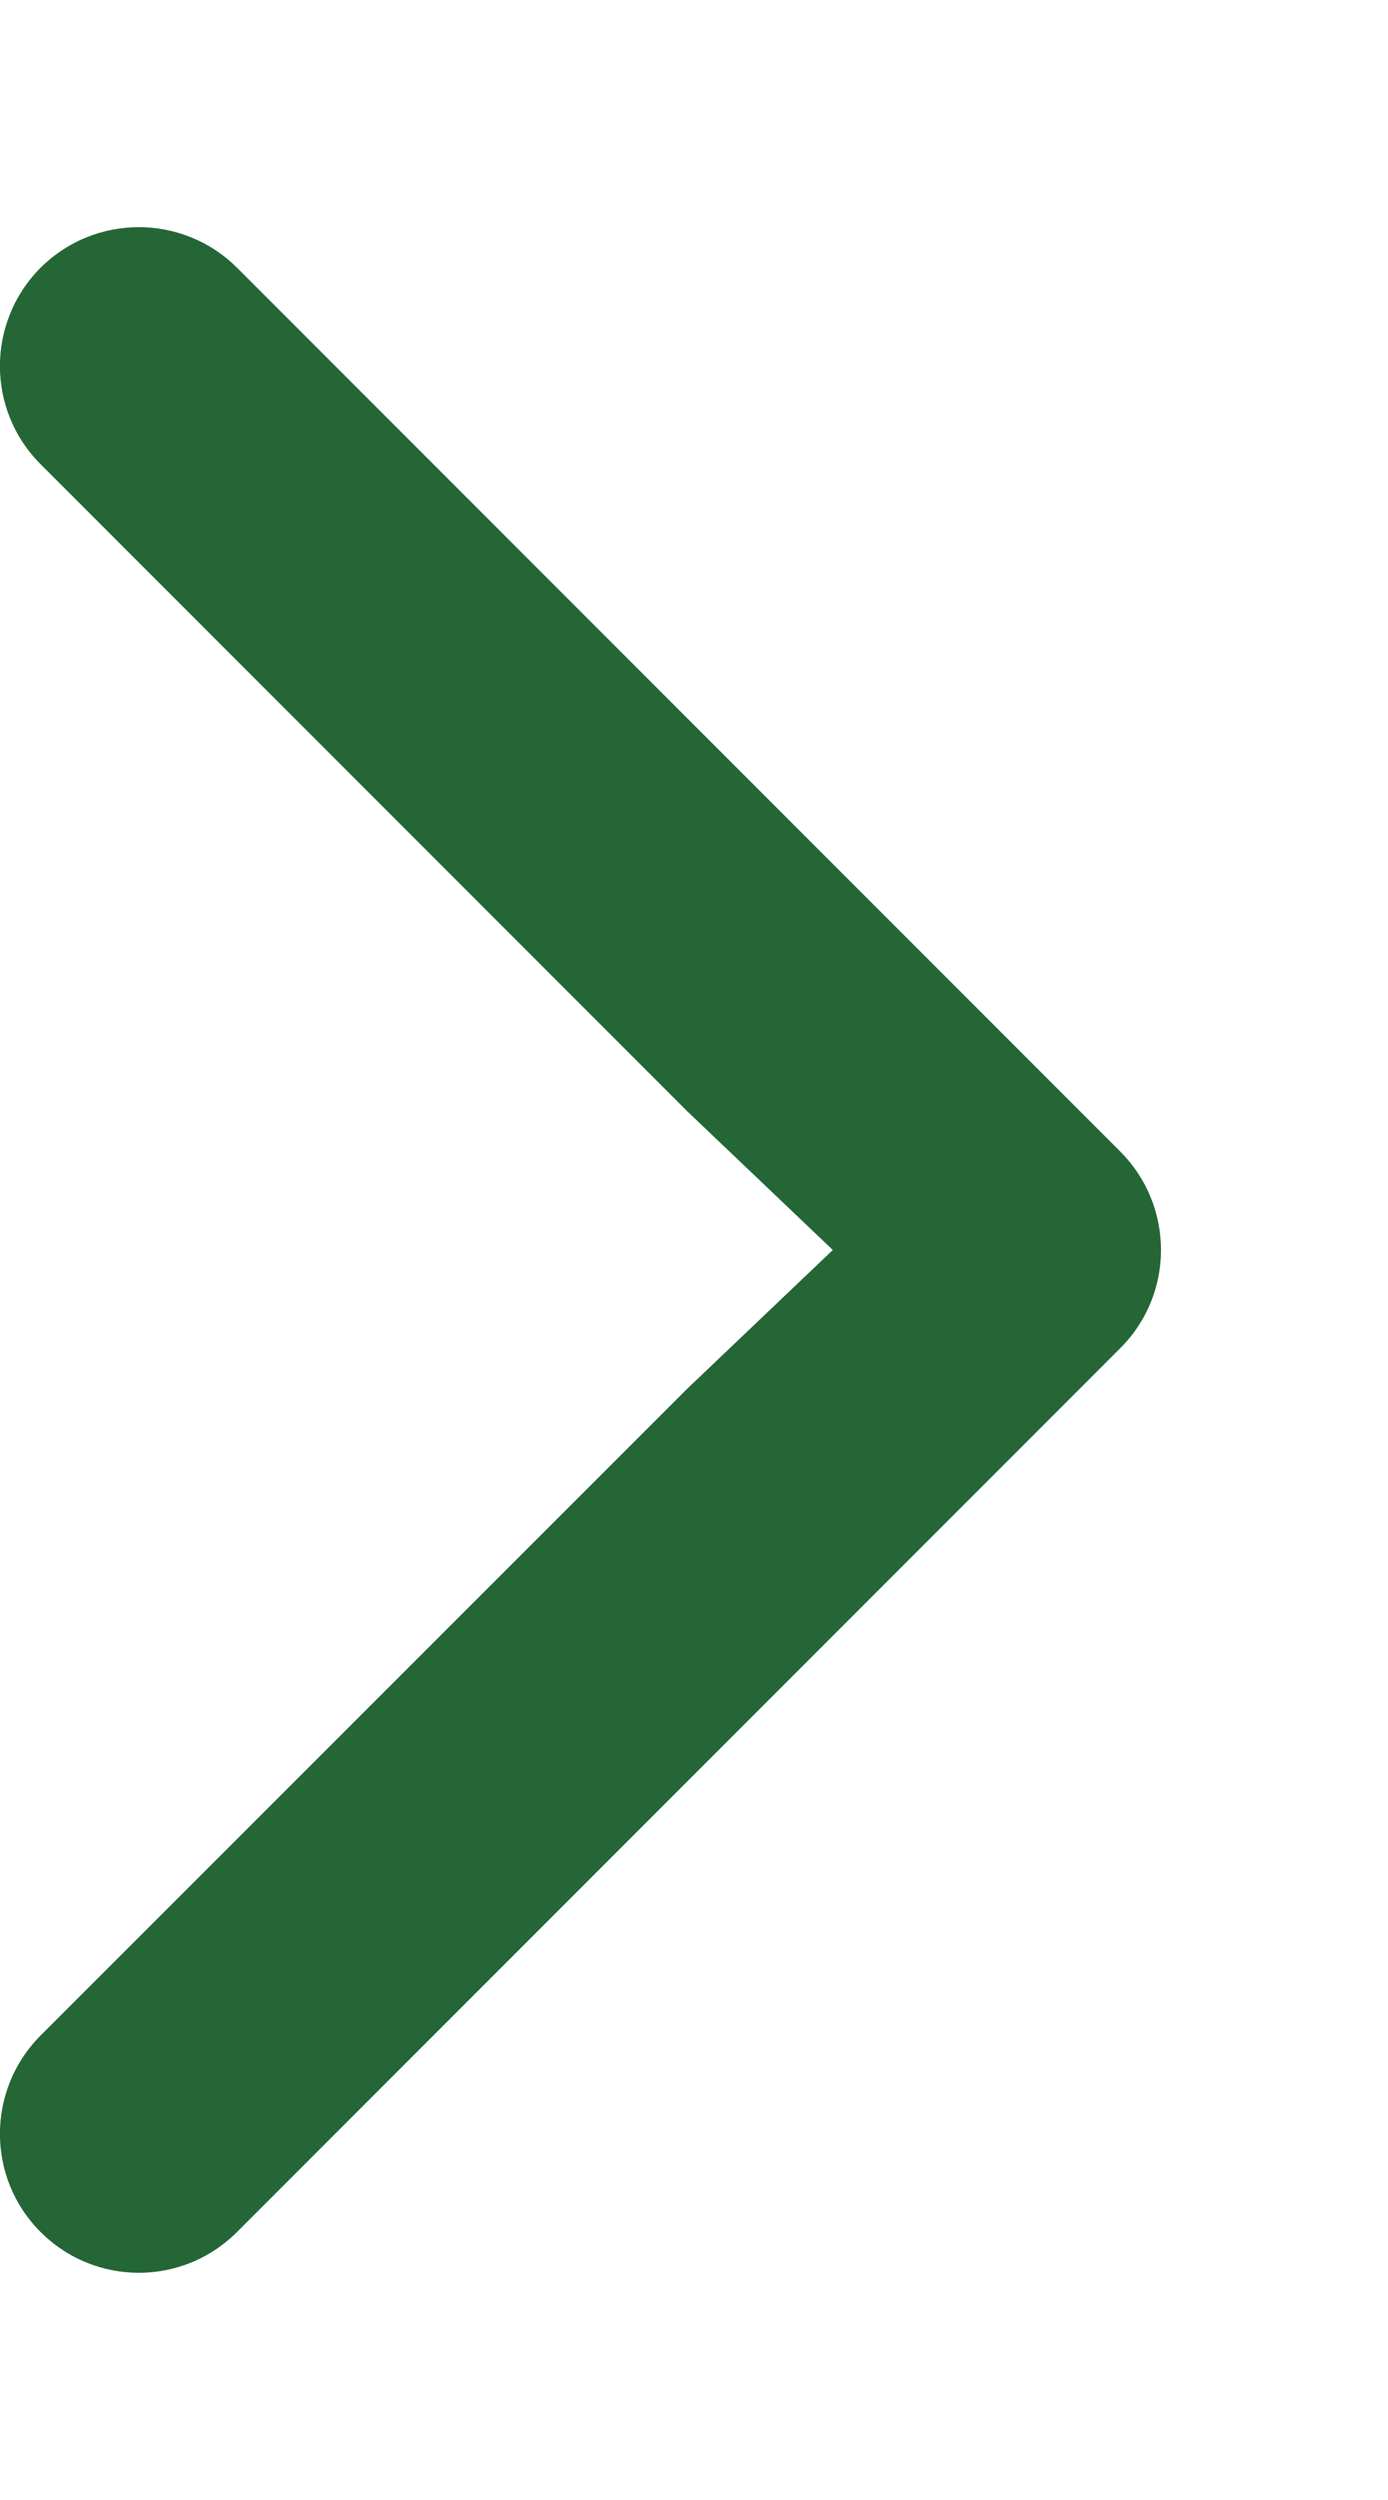 <svg width="5" height="9" viewBox="0 0 5 9" fill="none" xmlns="http://www.w3.org/2000/svg">
<path fill-rule="evenodd" clip-rule="evenodd" d="M0.854 0.964L4.036 4.146C4.231 4.342 4.231 4.658 4.036 4.853L0.854 8.035C0.658 8.231 0.342 8.231 0.146 8.035C-0.049 7.84 -0.049 7.524 0.146 7.328L2.475 5L3 4.5L2.475 4L0.146 1.671C-0.049 1.476 -0.049 1.16 0.146 0.964C0.342 0.769 0.658 0.769 0.854 0.964Z" fill="#246636"/>
</svg>
